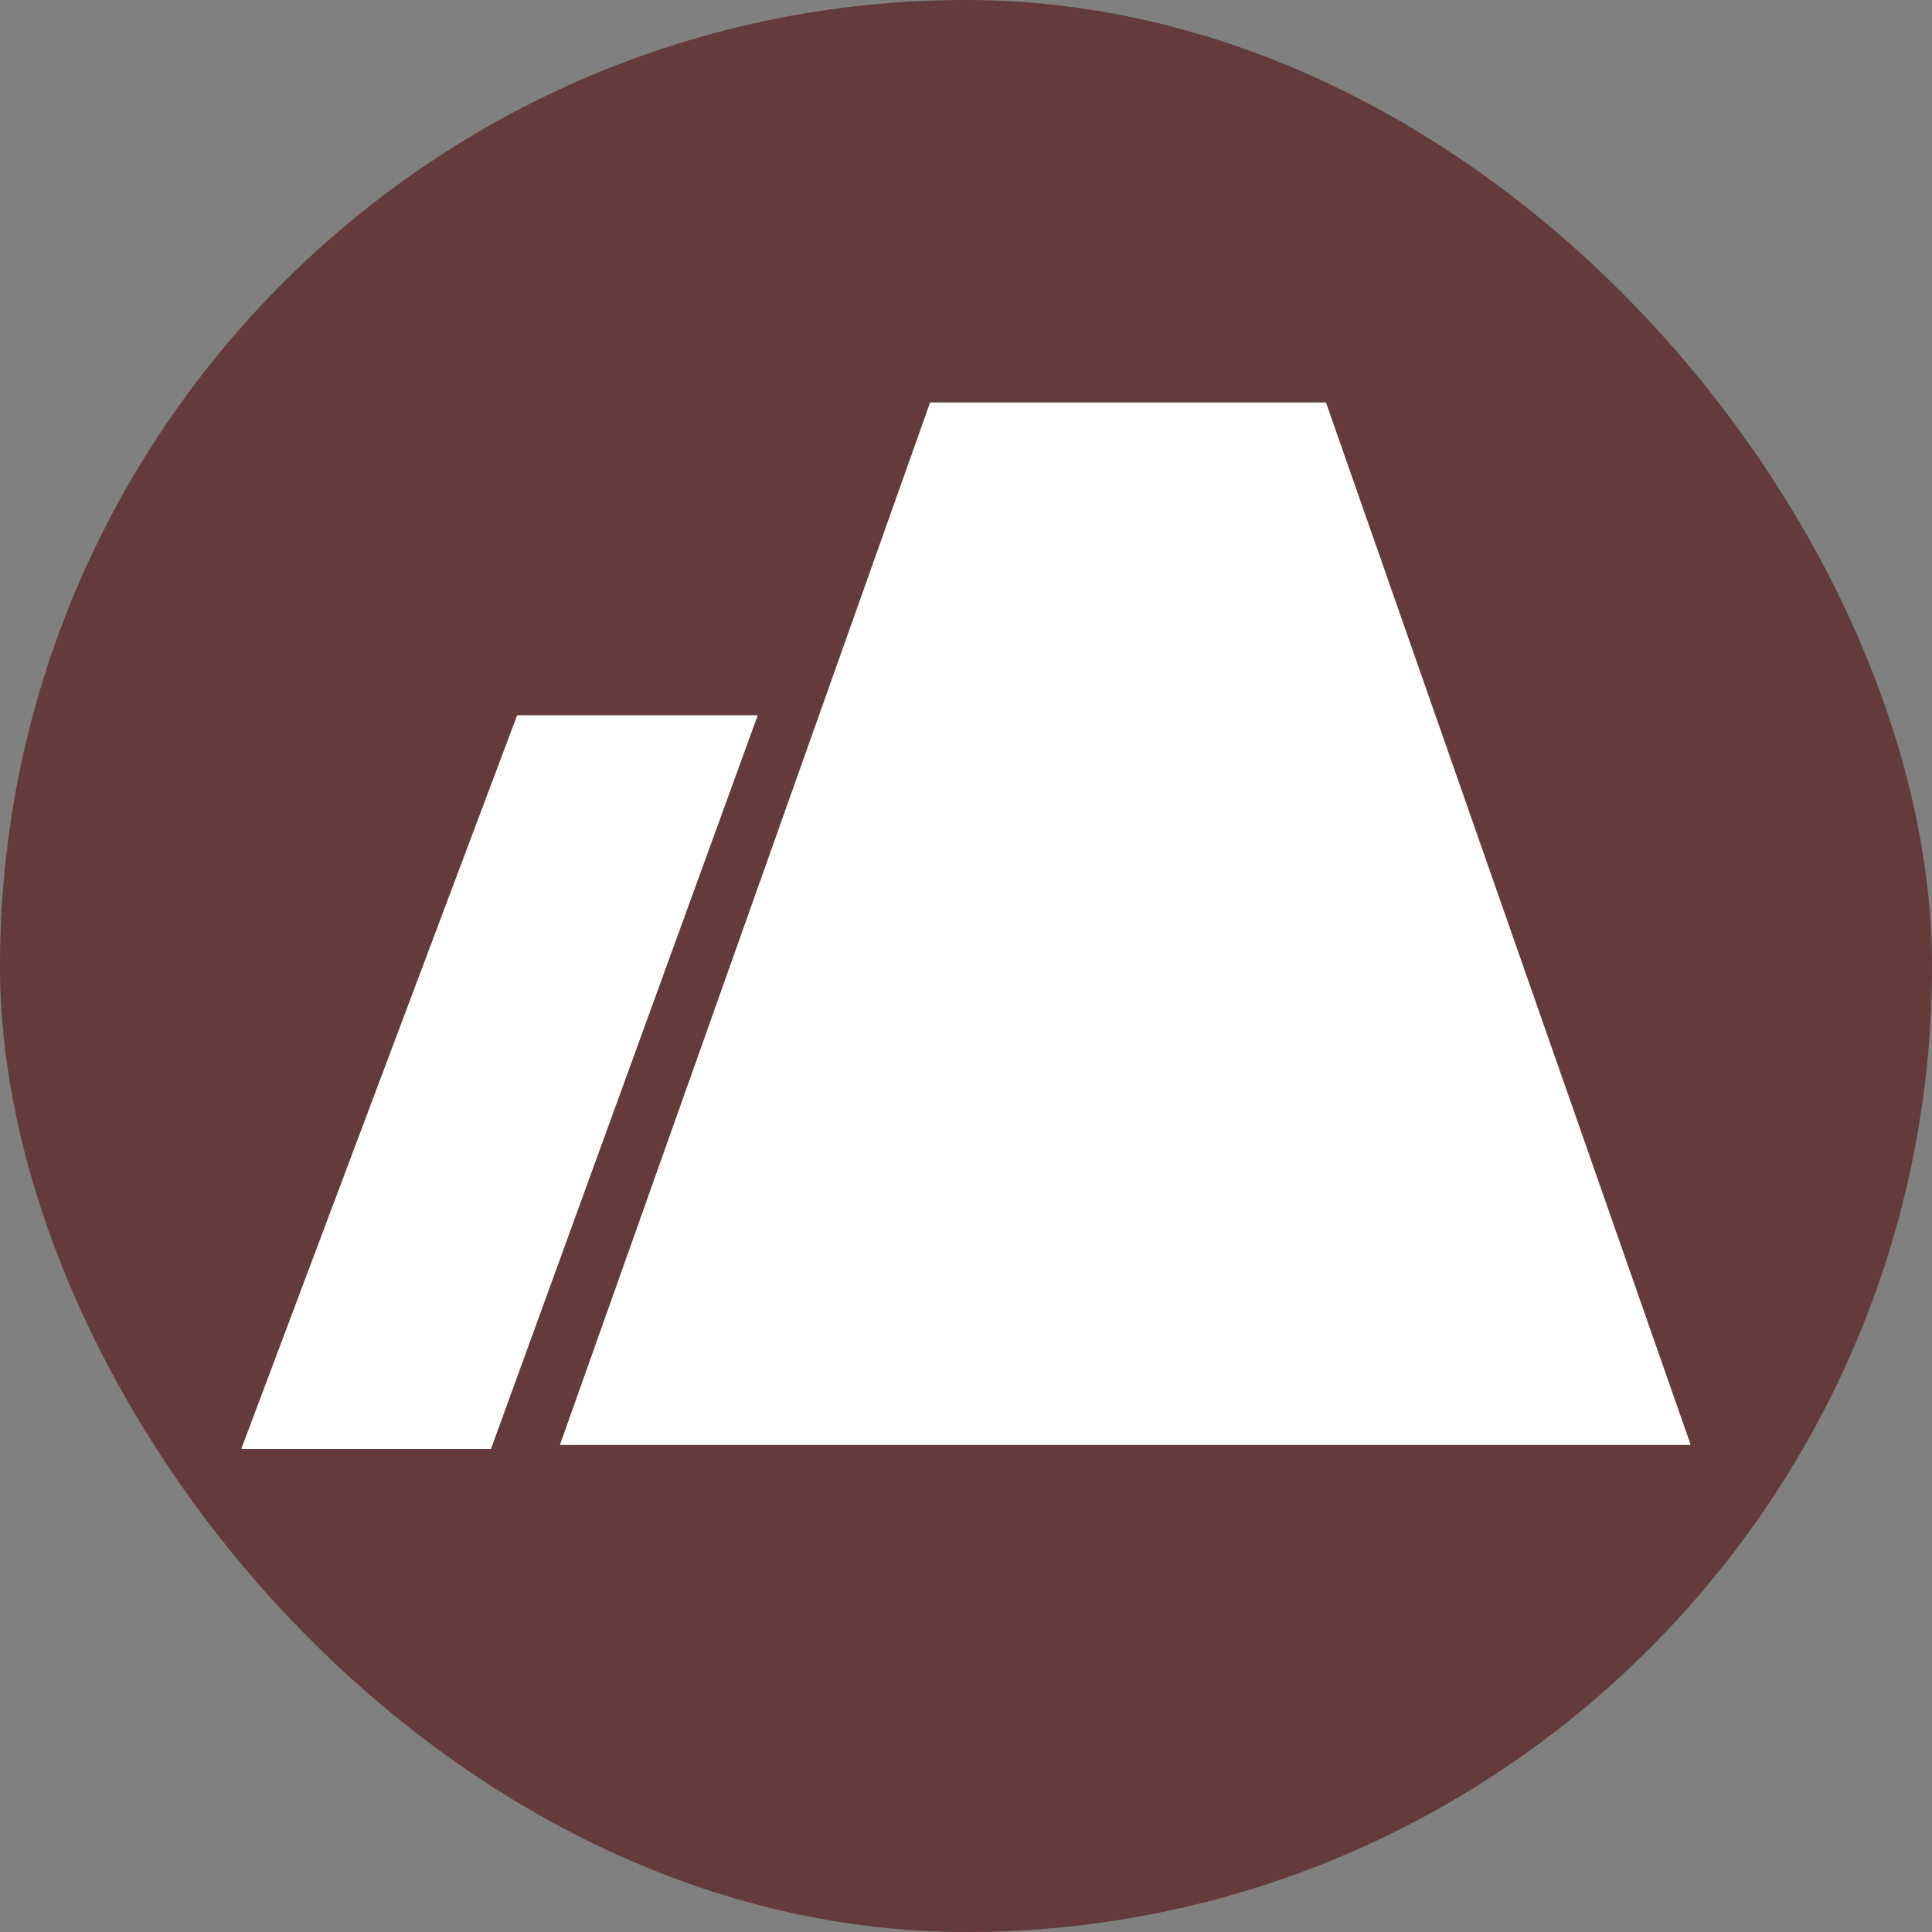<svg width="24" height="24" viewBox="0 0 24 24" fill="none" xmlns="http://www.w3.org/2000/svg">
<rect x="0" y="0" width="24" height="24" fill="#808080" stroke="none"/>
<rect width="24" height="24" rx="12" fill="#643A3A"/>
<path fill-rule="evenodd" clip-rule="evenodd" d="M6.964 17.95C6.958 17.95 6.955 17.945 6.958 17.942L11.552 5.006C11.555 5.003 11.558 5 11.56 5H16.465C16.468 5 16.471 5.003 16.474 5.006L21 17.942C21 17.945 20.997 17.95 20.994 17.95H6.964ZM3.006 18C3.003 18 3 17.997 3 17.991L6.422 8.891C6.425 8.888 6.425 8.885 6.428 8.885H9.401C9.407 8.885 9.41 8.891 9.41 8.894L6.1 17.997C6.1 18 6.097 18 6.094 18H3.006Z" fill="white"/>
</svg>
